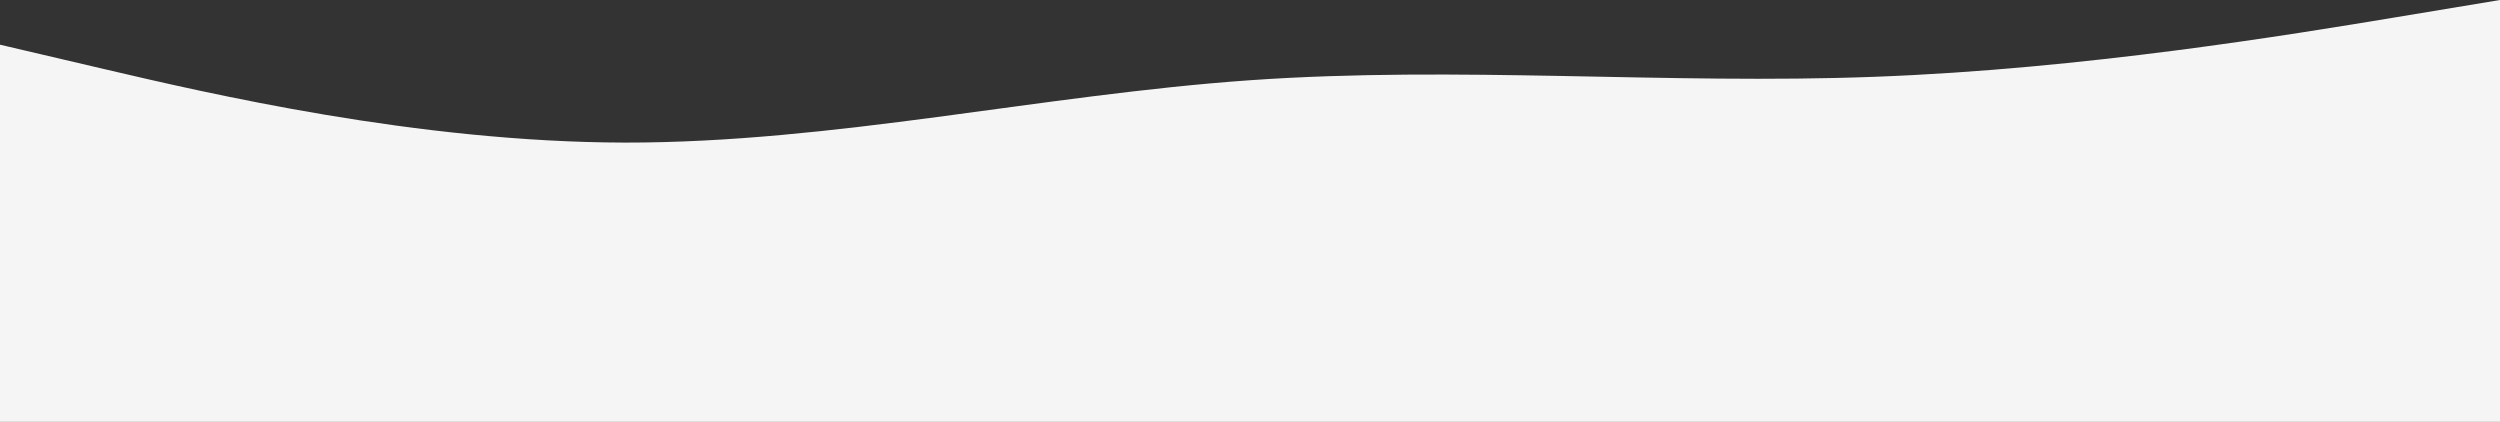 <svg width="1280" height="216" viewBox="0 0 1280 216" fill="none" xmlns="http://www.w3.org/2000/svg">
<rect x="0" y="0" width="1280" height="216" fill="#333333" stroke="none"/>
<path d="M0 22.88L53.3 35.36C106.7 47.84 213.3 72.8 320 73.008C426.7 73.112 533.3 48.568 640 41.08C746.7 33.592 853.3 43.368 960 39.312C1066.7 35.36 1173.3 17.68 1226.7 8.84L1280 0V216.32H1226.7C1173.3 216.32 1066.7 216.32 960 216.32C853.3 216.32 746.7 216.32 640 216.32C533.3 216.32 426.7 216.32 320 216.32C213.3 216.32 106.7 216.32 53.3 216.32H0V22.88Z" fill="#F5F5F5"/>
</svg>
